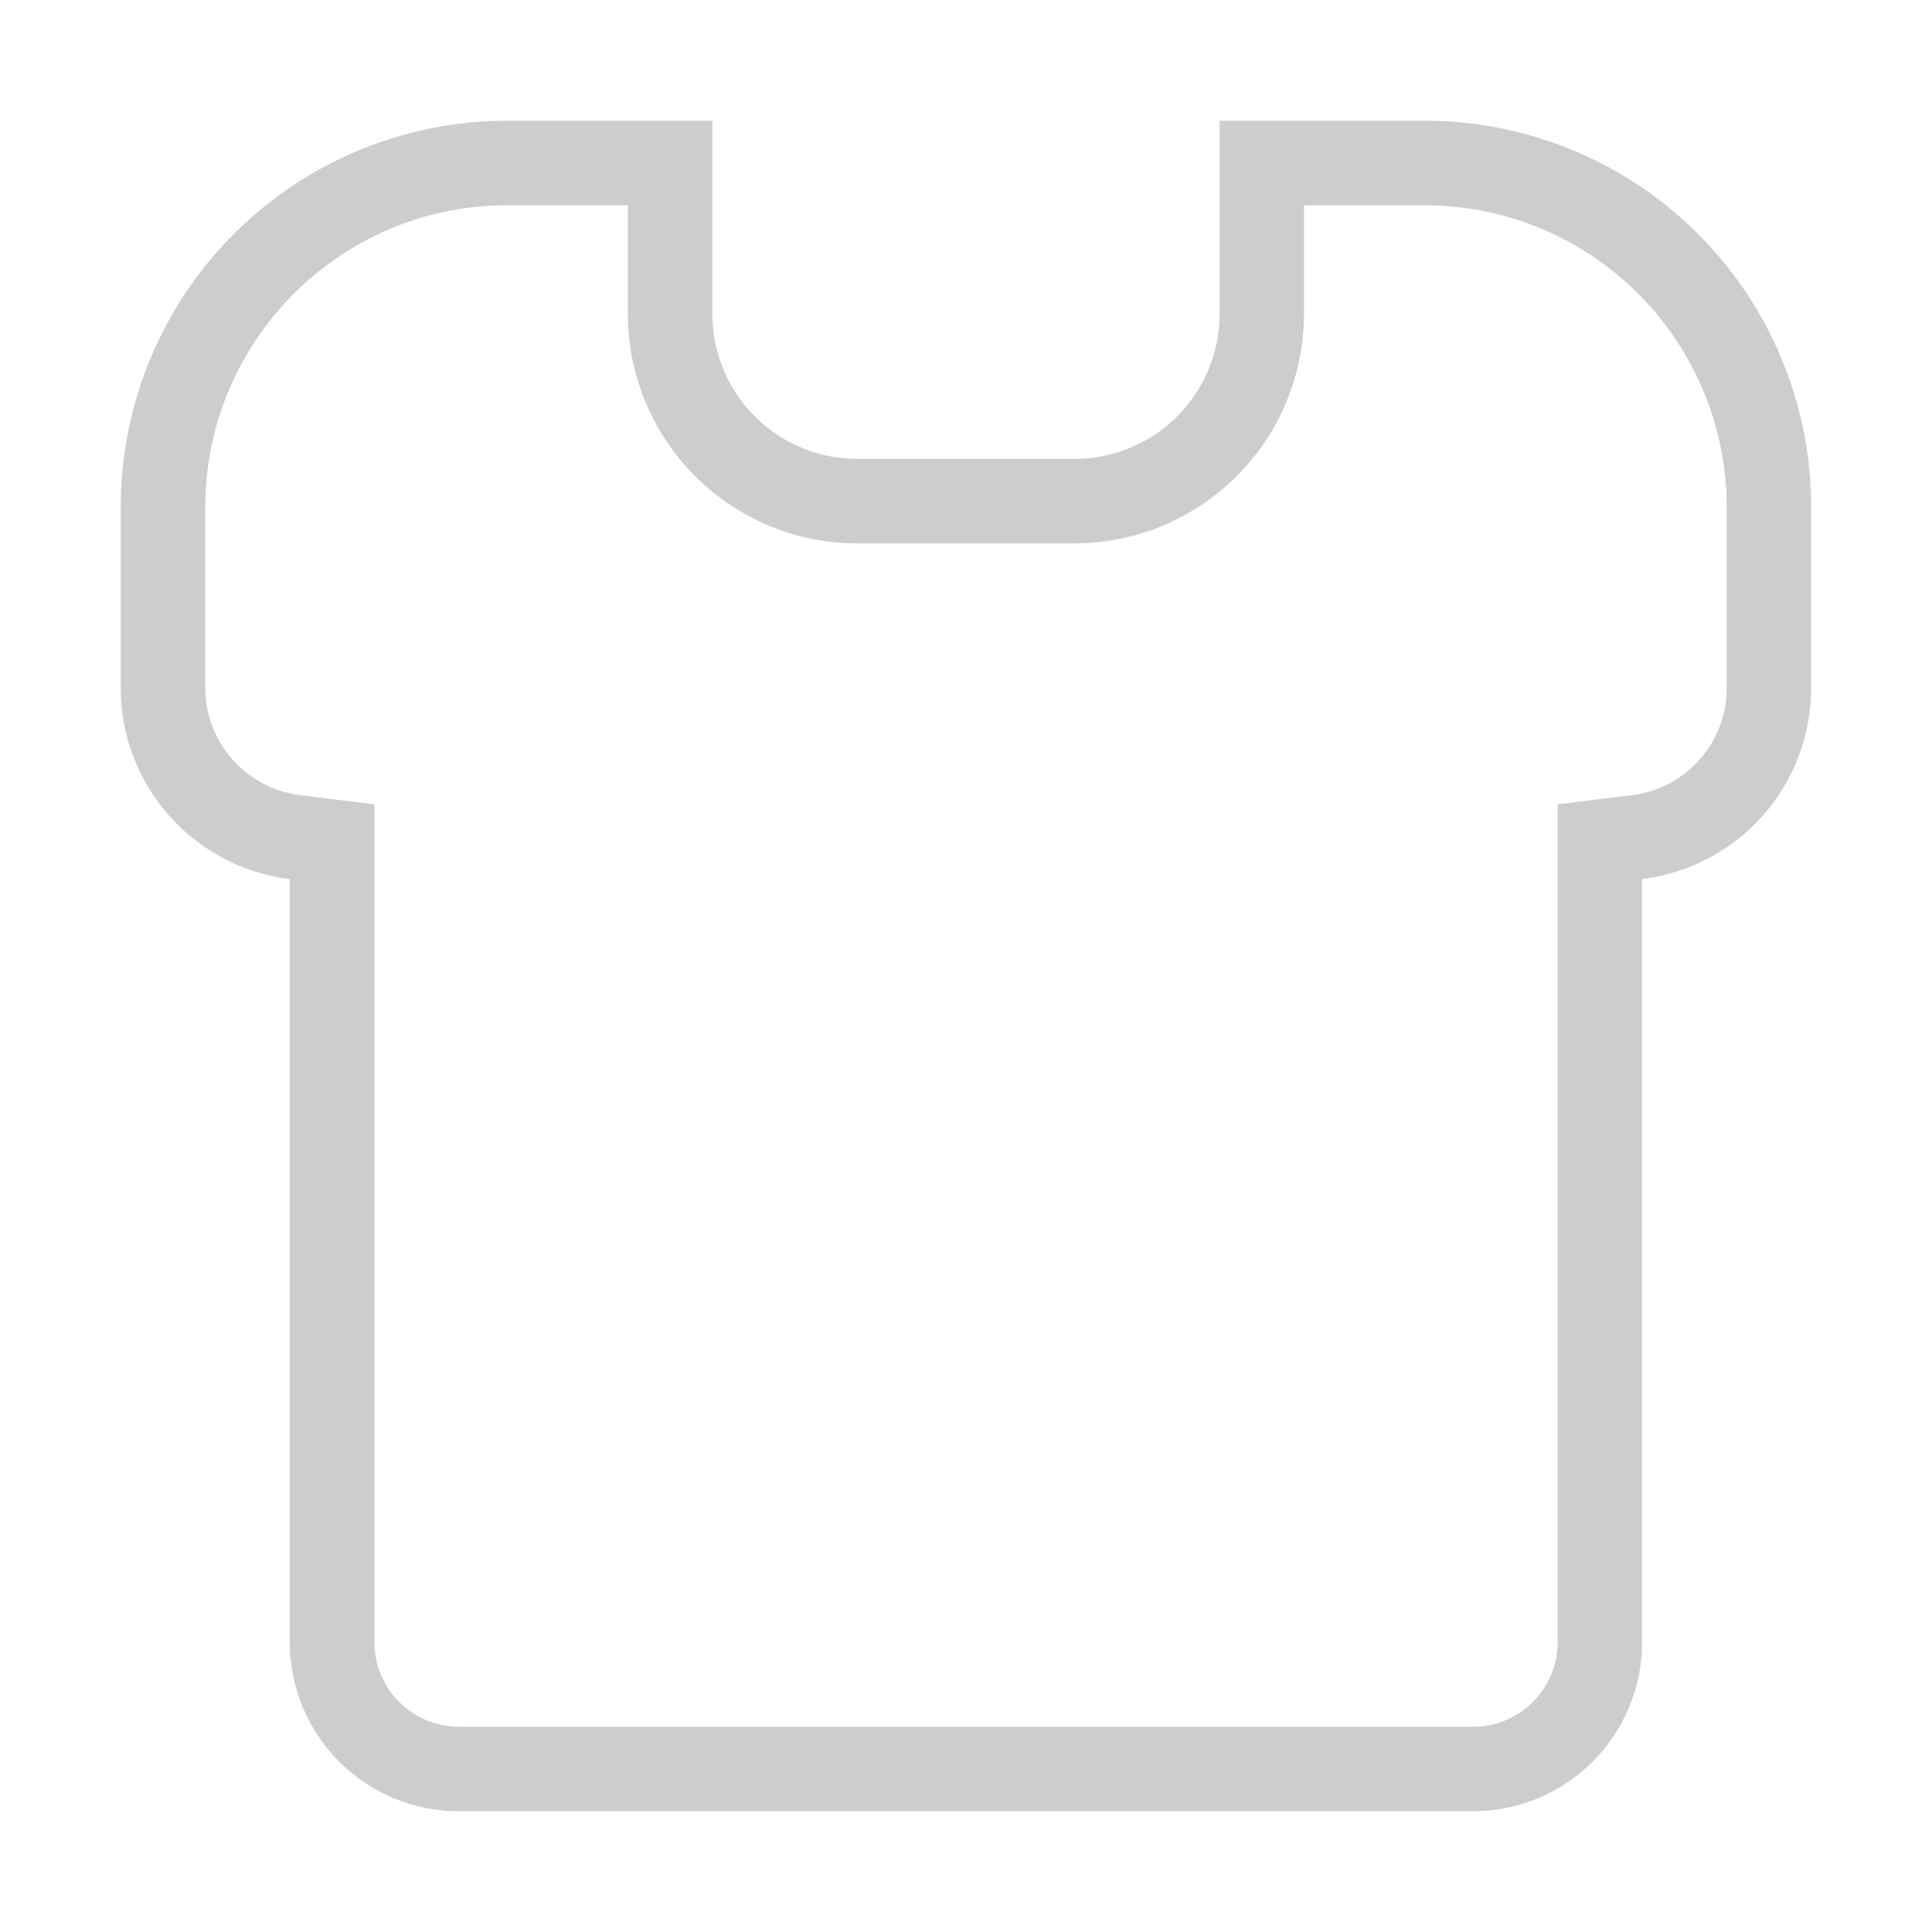 <?xml version="1.0" standalone="no"?><!DOCTYPE svg PUBLIC "-//W3C//DTD SVG 1.1//EN" "http://www.w3.org/Graphics/SVG/1.1/DTD/svg11.dtd"><svg class="icon" width="64px" height="64.00px" viewBox="0 0 1024 1024" version="1.1" xmlns="http://www.w3.org/2000/svg"><path d="M755.264 108.8A160.128 160.128 0 0 1 915.2 268.8v95.936c0 28.8-21.632 53.248-50.24 56.704l-39.36 4.864V870.4a44.8 44.8 0 0 1-44.736 44.8H243.2a44.8 44.8 0 0 1-44.736-44.8V426.304l-39.36-4.864A57.344 57.344 0 0 1 108.8 364.8V268.8c0-88.192 71.744-160 159.936-160H332.8v57.6c0 67.072 54.528 121.6 121.536 121.6H569.6a121.728 121.728 0 0 0 121.536-121.6v-57.6h64.128m0-44.8H646.4v102.464A76.8 76.8 0 0 1 569.6 243.2H454.336A76.8 76.8 0 0 1 377.6 166.4V64H268.736A204.8 204.8 0 0 0 64 268.8v96a102.016 102.016 0 0 0 89.6 101.12v404.48A89.6 89.6 0 0 0 243.2 960h537.6a89.6 89.6 0 0 0 89.536-89.6V465.92a101.952 101.952 0 0 0 89.6-101.12V268.8A204.736 204.736 0 0 0 755.264 64z" fill="#cdcdcd" /></svg>